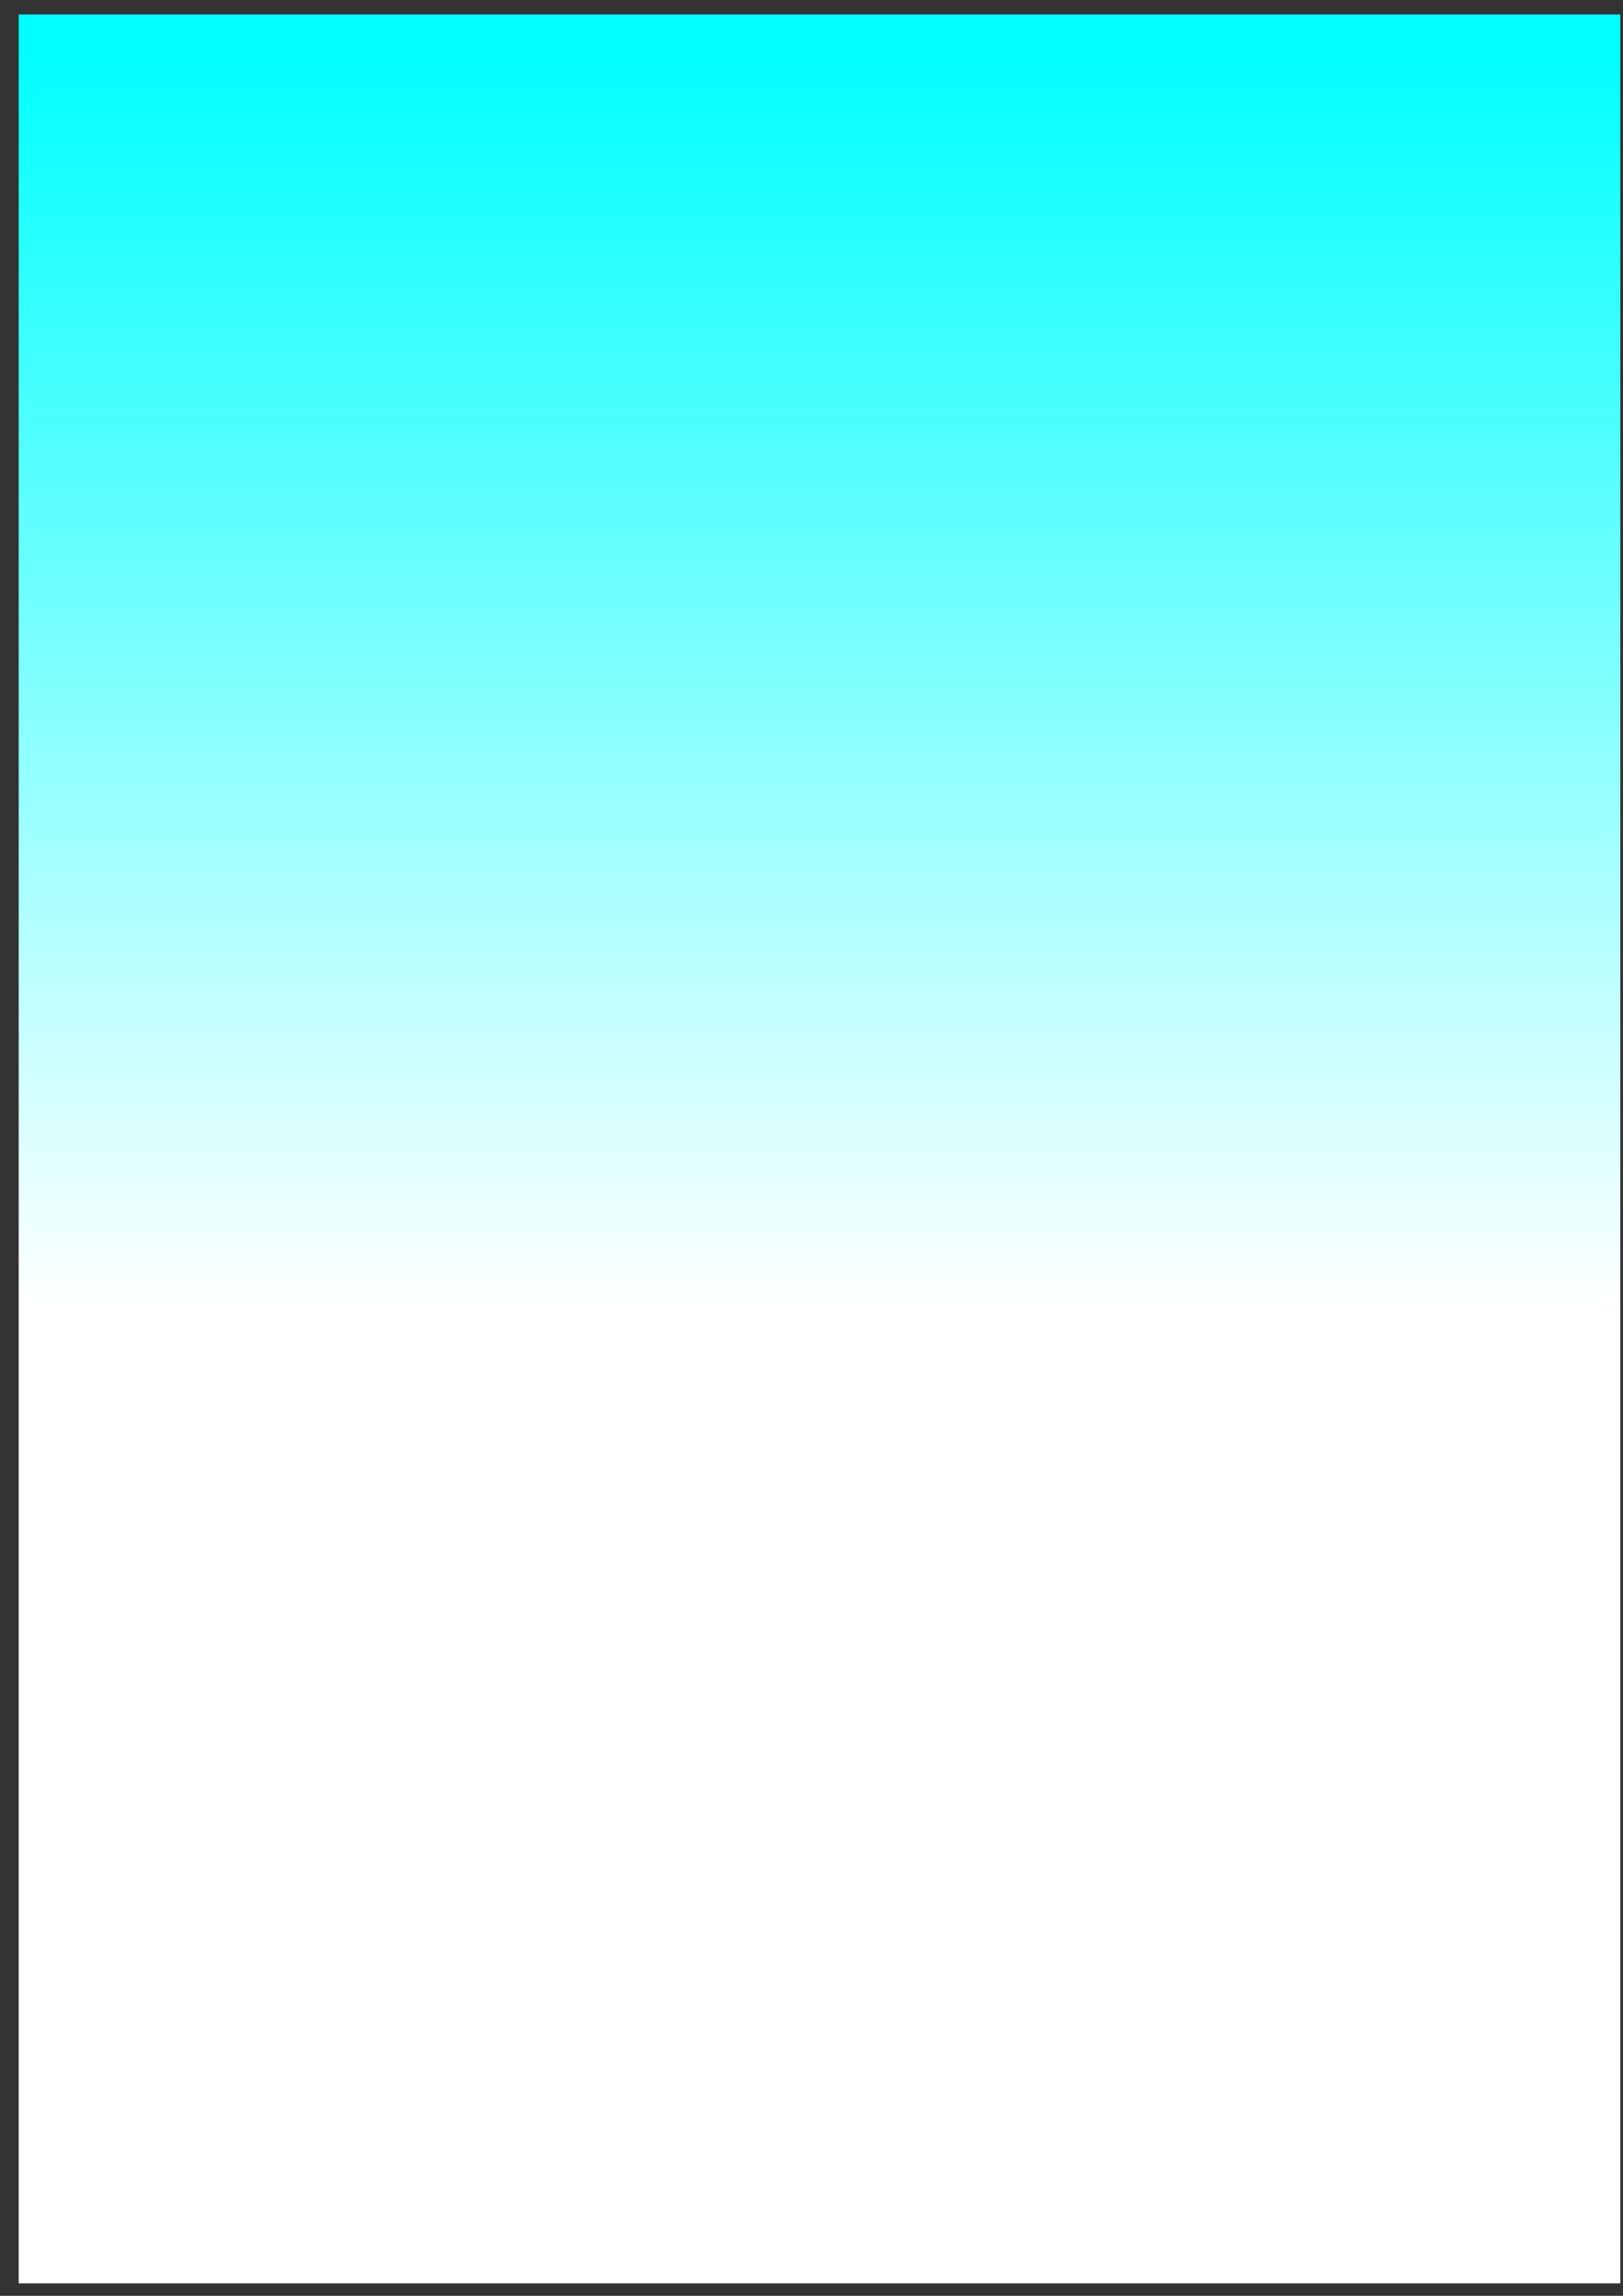 <?xml version="1.0" encoding="UTF-8" standalone="no"?>
<!-- Created with Inkscape (http://www.inkscape.org/) -->

<svg
   xmlns:dc="http://purl.org/dc/elements/1.1/"
   xmlns:cc="http://creativecommons.org/ns#"
   xmlns:rdf="http://www.w3.org/1999/02/22-rdf-syntax-ns#"
   xmlns:svg="http://www.w3.org/2000/svg"
   xmlns="http://www.w3.org/2000/svg"
   xmlns:xlink="http://www.w3.org/1999/xlink"
   xmlns:sodipodi="http://sodipodi.sourceforge.net/DTD/sodipodi-0.dtd"
   xmlns:inkscape="http://www.inkscape.org/namespaces/inkscape"
   width="210mm"
   height="297mm"
   viewBox="0 0 744.094 1052.362"
   id="svg4303"
   version="1.1"
   inkscape:version="0.91 r13725"
   sodipodi:docname="background.svg">
  <rect x="0" y="0" width="744.094" height="1052.362" fill="#333333" stroke="none"/>
  <defs
     id="defs4305">
    <linearGradient
       inkscape:collect="always"
       id="linearGradient4853">
      <stop
         style="stop-color:#00ffff;stop-opacity:1"
         offset="0"
         id="stop4855" />
      <stop
         style="stop-color:#ffffff;stop-opacity:1"
         offset="1"
         id="stop4857" />
    </linearGradient>
    <linearGradient
       inkscape:collect="always"
       xlink:href="#linearGradient4853"
       id="linearGradient4859"
       x1="362.857"
       y1="33.791"
       x2="362.857"
       y2="588.077"
       gradientUnits="userSpaceOnUse"
       gradientTransform="matrix(1.089,0,0,1.043,-6.985,-15.185)" />
  </defs>
  <sodipodi:namedview
     id="base"
     pagecolor="#ffffff"
     bordercolor="#666666"
     borderopacity="1.0"
     inkscape:pageopacity="0.0"
     inkscape:pageshadow="2"
     inkscape:zoom="0.35"
     inkscape:cx="-152.14286"
     inkscape:cy="520"
     inkscape:document-units="px"
     inkscape:current-layer="layer1"
     showgrid="false"
     inkscape:window-width="1360"
     inkscape:window-height="705"
     inkscape:window-x="-8"
     inkscape:window-y="-8"
     inkscape:window-maximized="1" />
  <g
     inkscape:label="Camada 1"
     inkscape:groupmode="layer"
     id="layer1">
    <rect
       style="opacity:1;fill:url(#linearGradient4859);fill-opacity:1;stroke:none;stroke-width:13.415;stroke-miterlimit:10;stroke-dasharray:none;stroke-opacity:1"
       id="rect4851"
       width="734.286"
       height="1040"
       x="8.571"
       y="6.648"
       ry="0"
       inkscape:export-filename="D:\Abner\workspace\Lua + Corona SDK\ColetaChallenge\img\menuComponents\background.png"
       inkscape:export-xdpi="90"
       inkscape:export-ydpi="90" />
  </g>
</svg>
